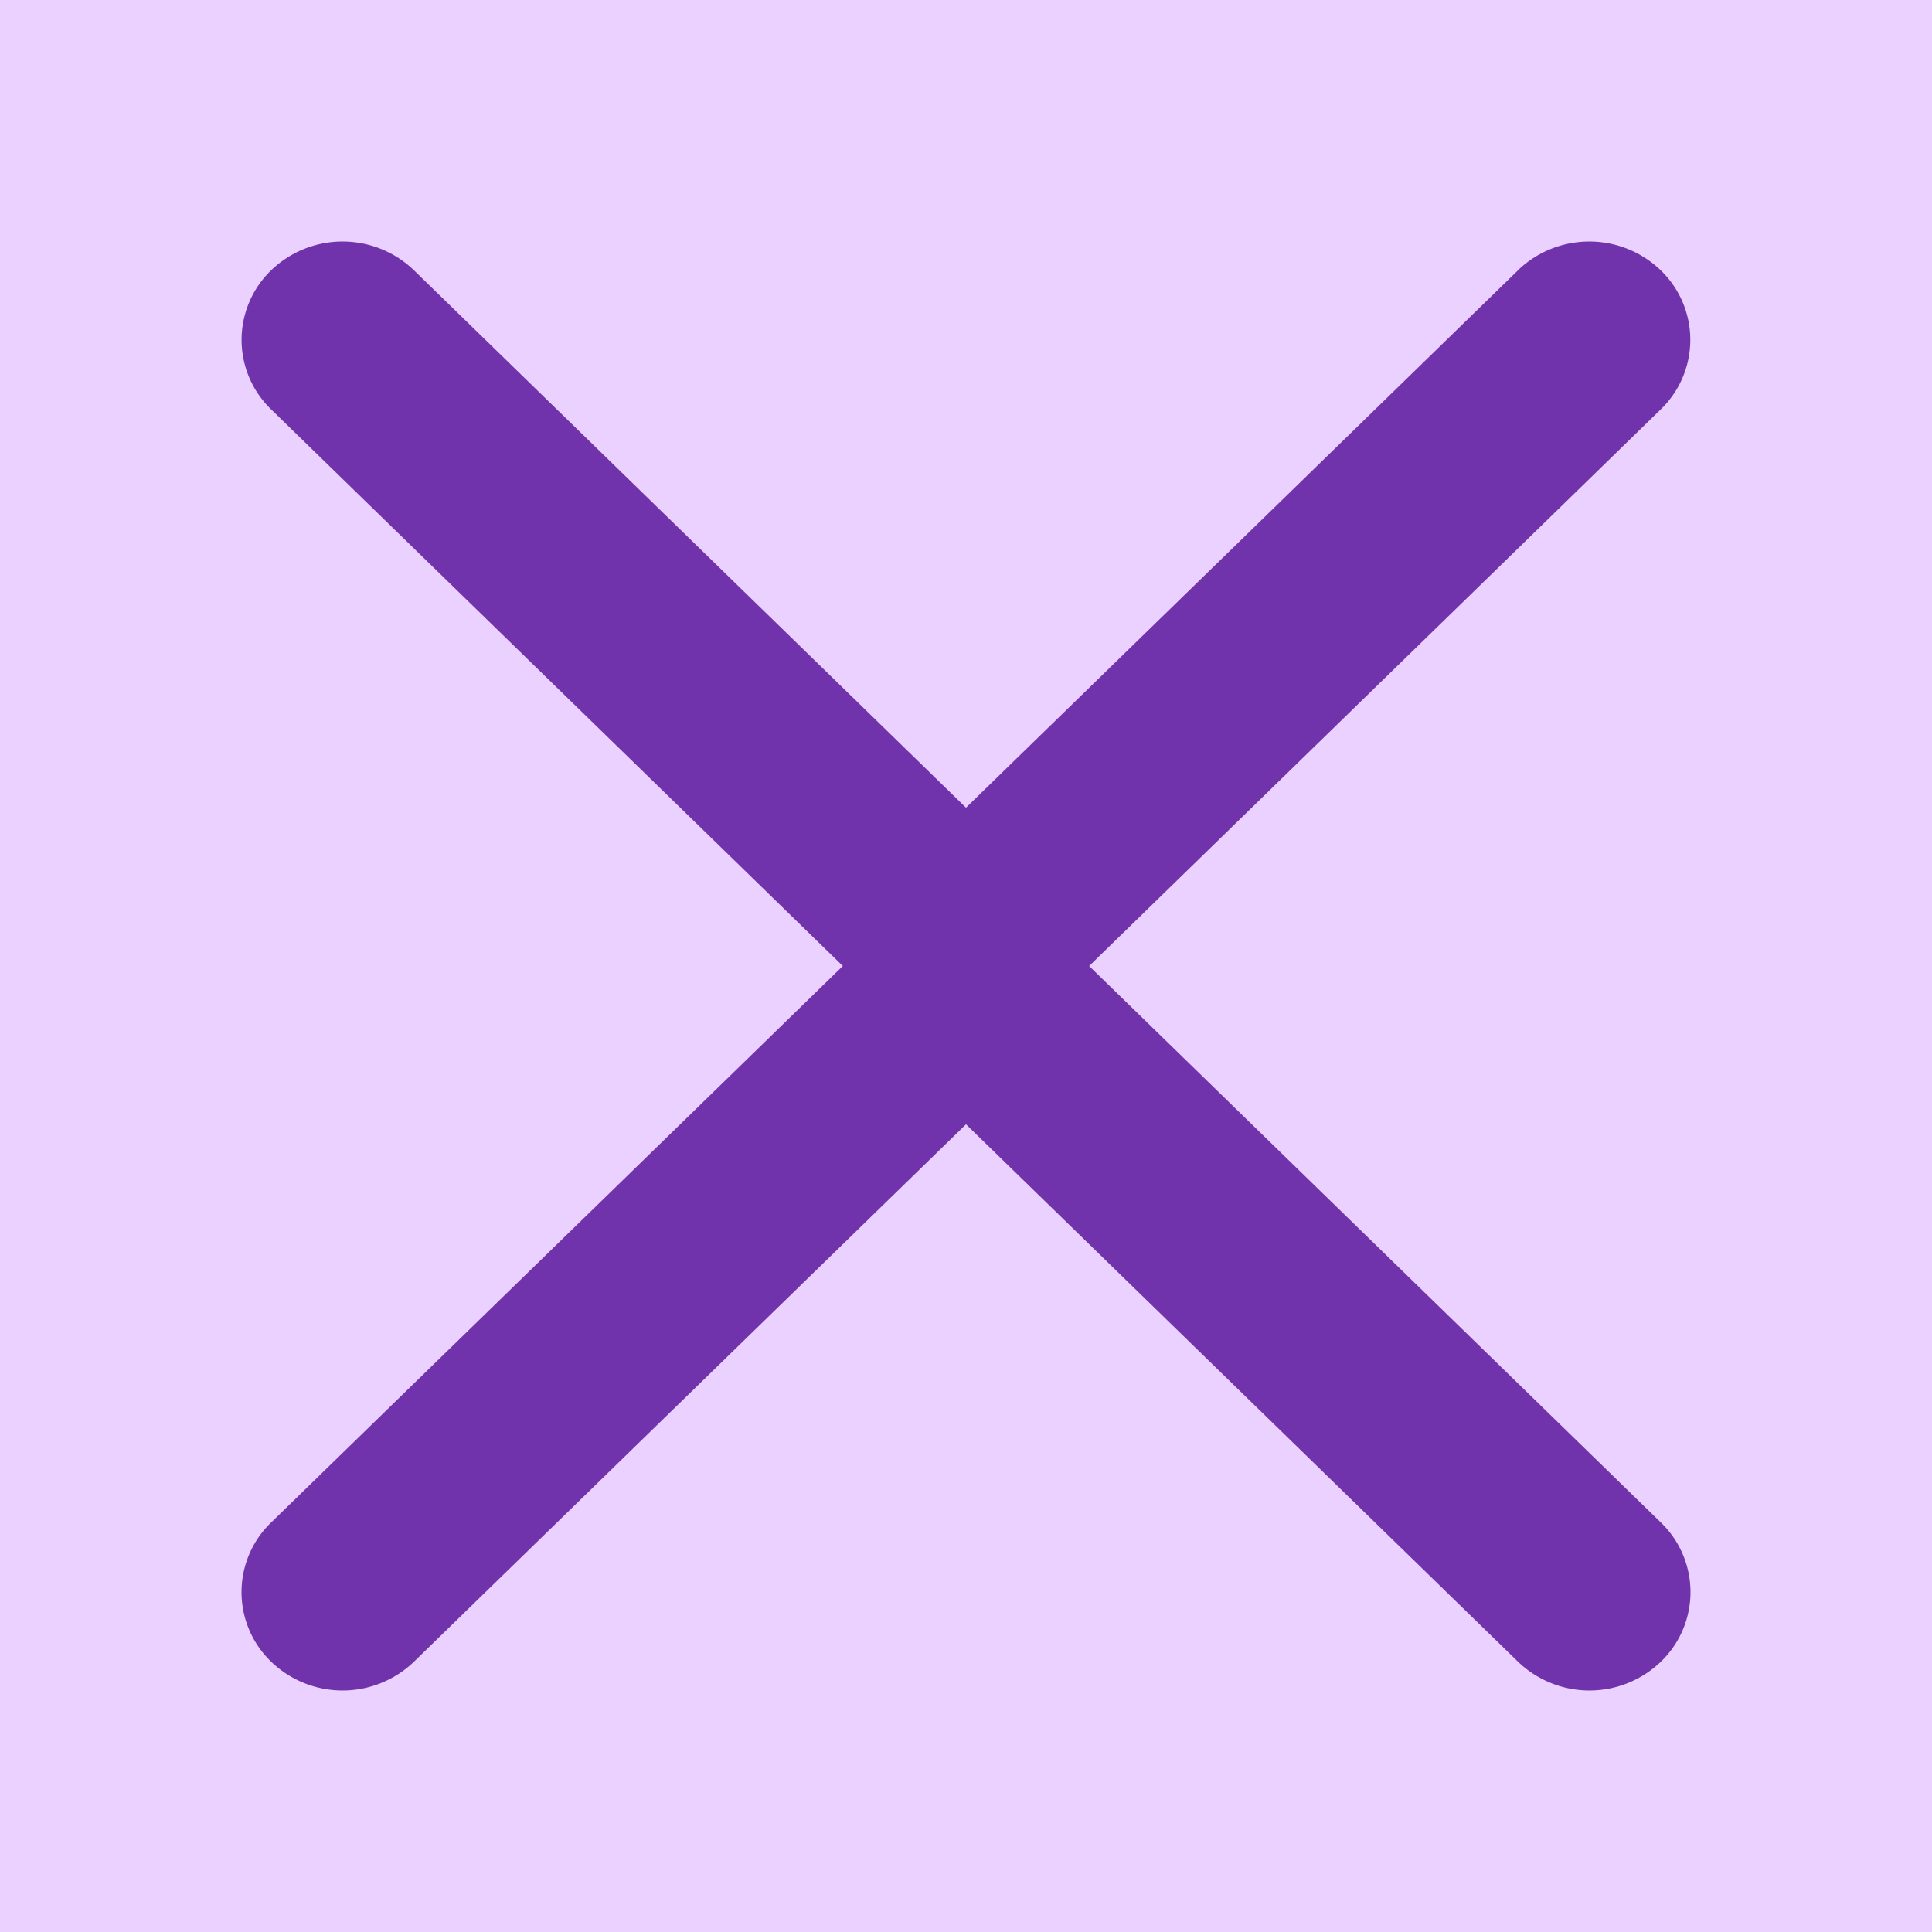 <svg width="16" height="16" fill="none" xmlns="http://www.w3.org/2000/svg"><path fill="#EBD1FF" d="M0 0h16v16H0z"/><path fill-rule="evenodd" clip-rule="evenodd" d="M3.429 2.239l5.326 5.185a.8.8 0 010 1.152l-5.326 5.185a.853.853 0 01-1.184 0 .8.8 0 010-1.152L6.98 8 2.245 3.39a.8.8 0 010-1.151.853.853 0 011.184 0z" fill="#7033AC"/><path fill-rule="evenodd" clip-rule="evenodd" d="M12.571 2.239L7.245 7.424a.8.8 0 000 1.152l5.326 5.185a.853.853 0 001.184 0 .8.8 0 000-1.152L9.02 8l4.734-4.61a.8.8 0 000-1.151.853.853 0 00-1.184 0z" fill="#7033AC"/></svg>